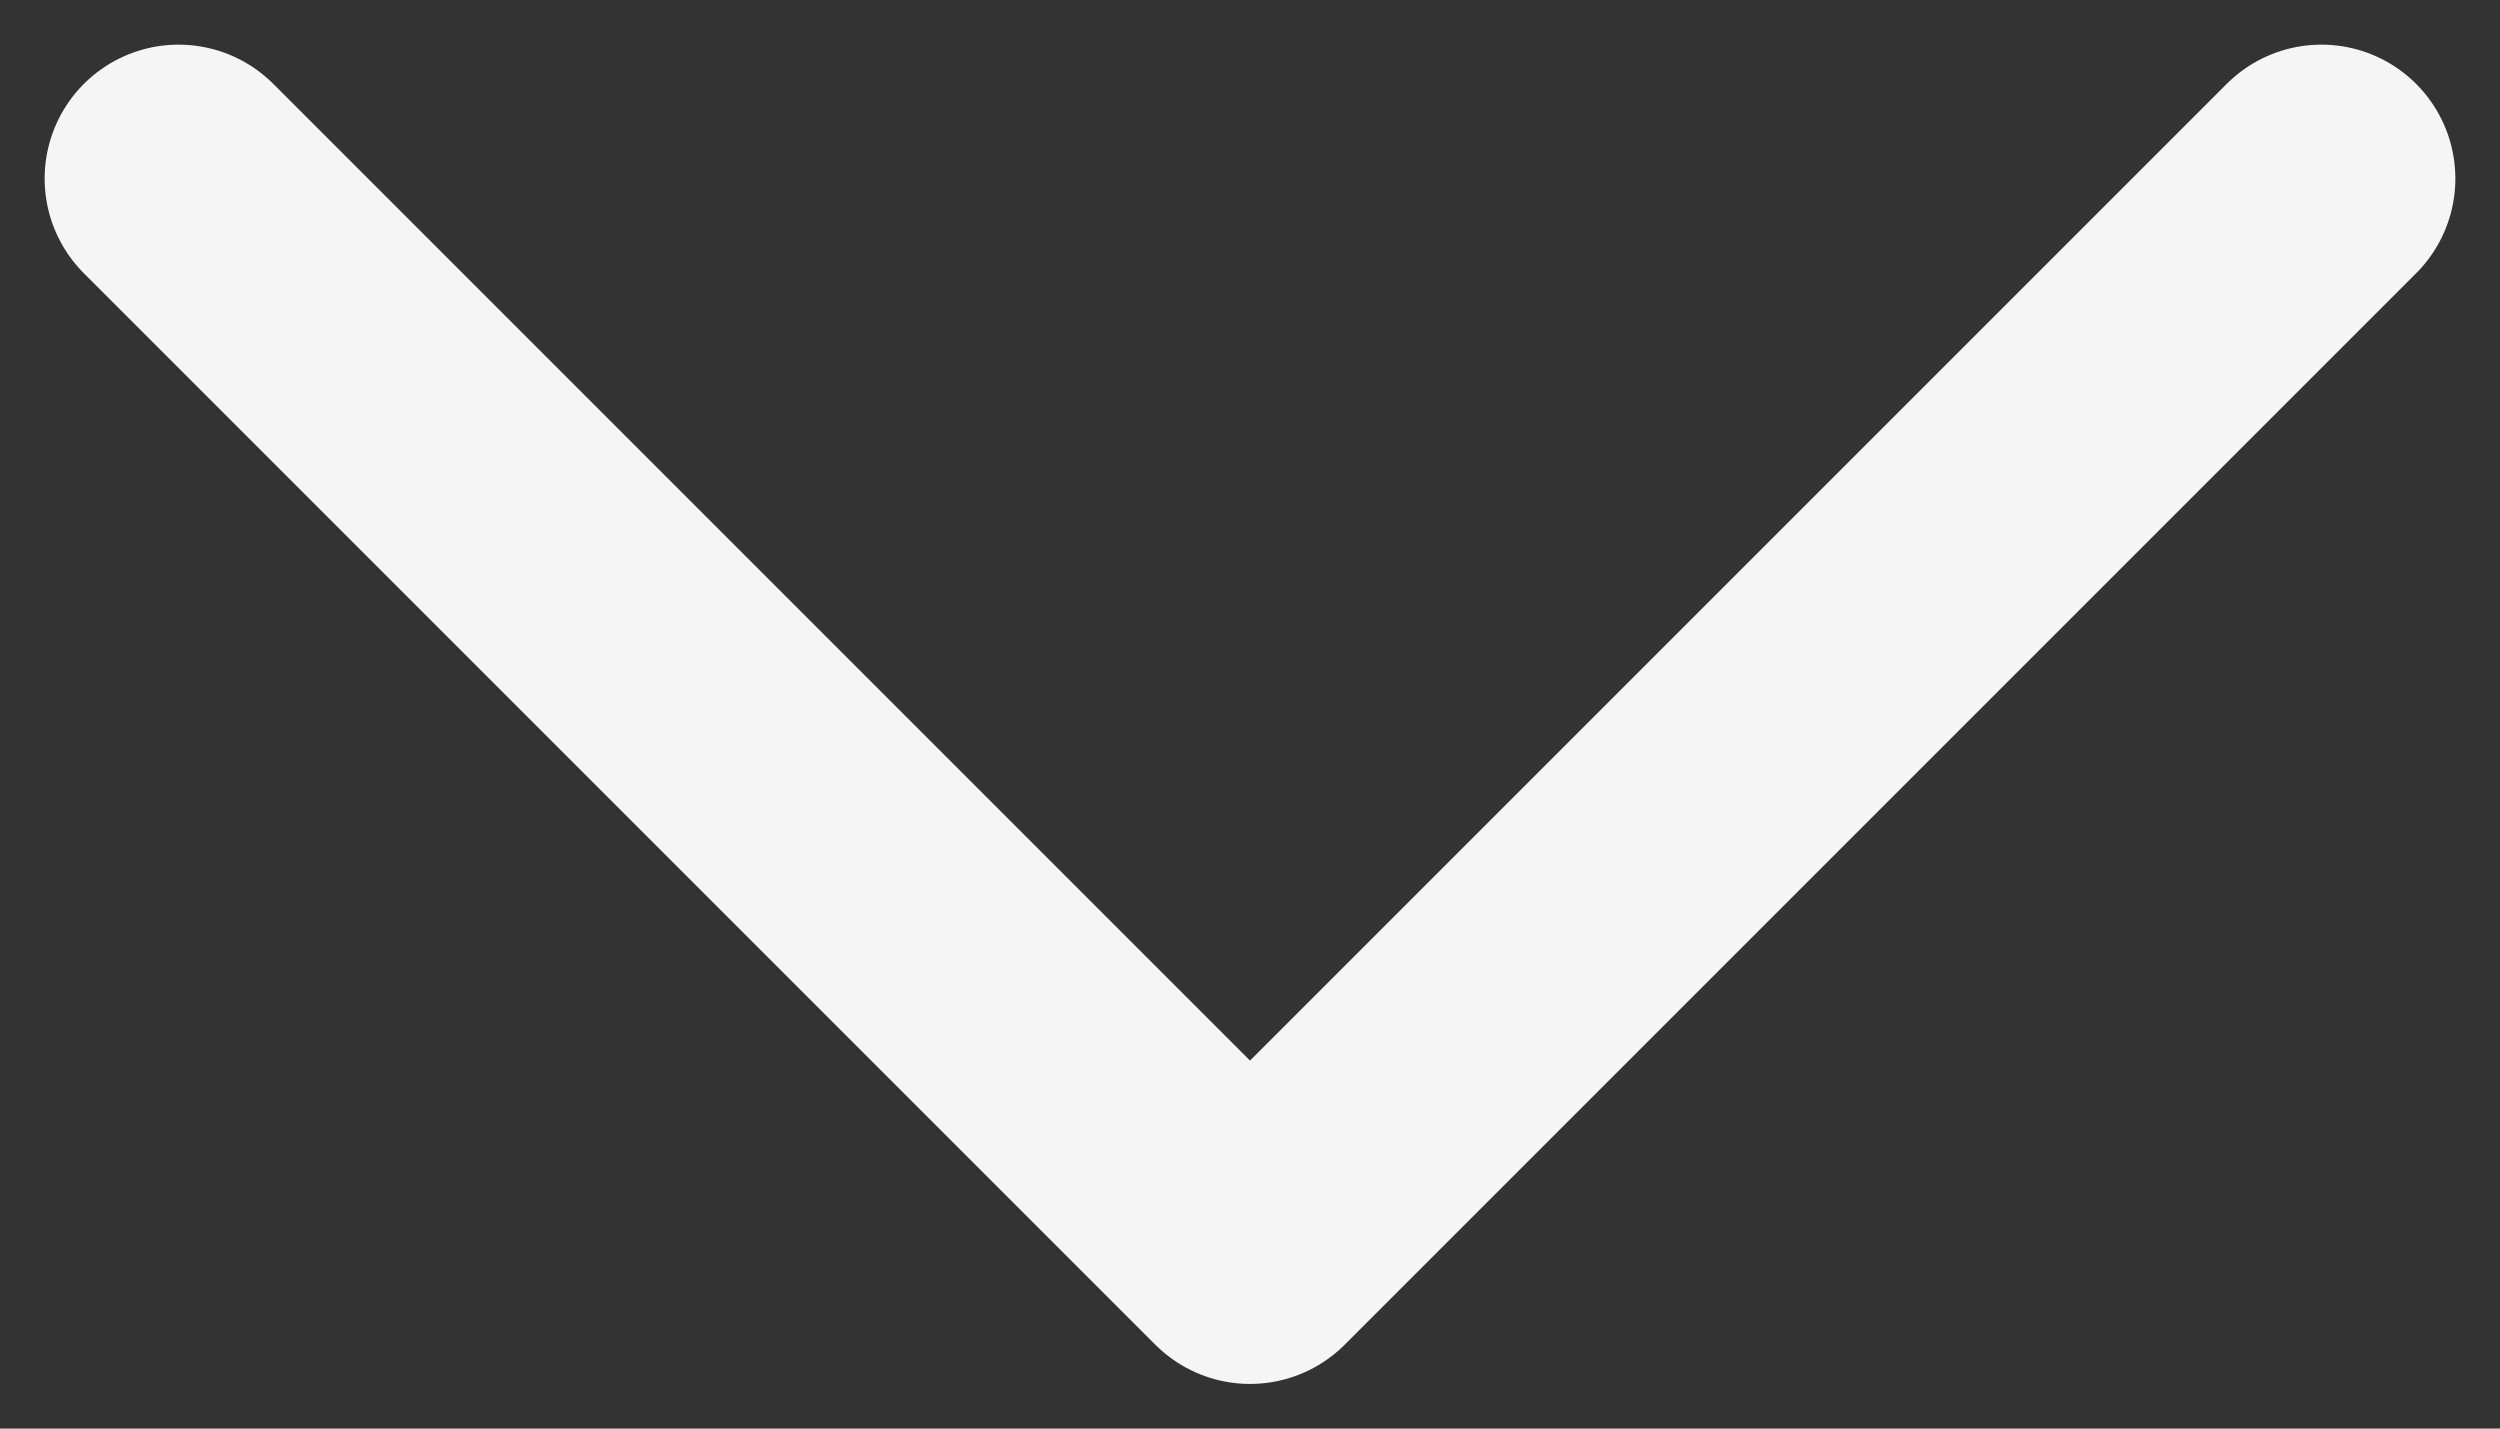 <svg width="28" height="16" viewBox="0 0 28 16" fill="none" xmlns="http://www.w3.org/2000/svg">
<rect x="0" y="0" width="28" height="16" fill="#333333" stroke="none"/>
<path d="M2 2L14 14L26 2" stroke="#F5F5F5" stroke-width="3" stroke-linecap="round" stroke-linejoin="round"/>
</svg>
